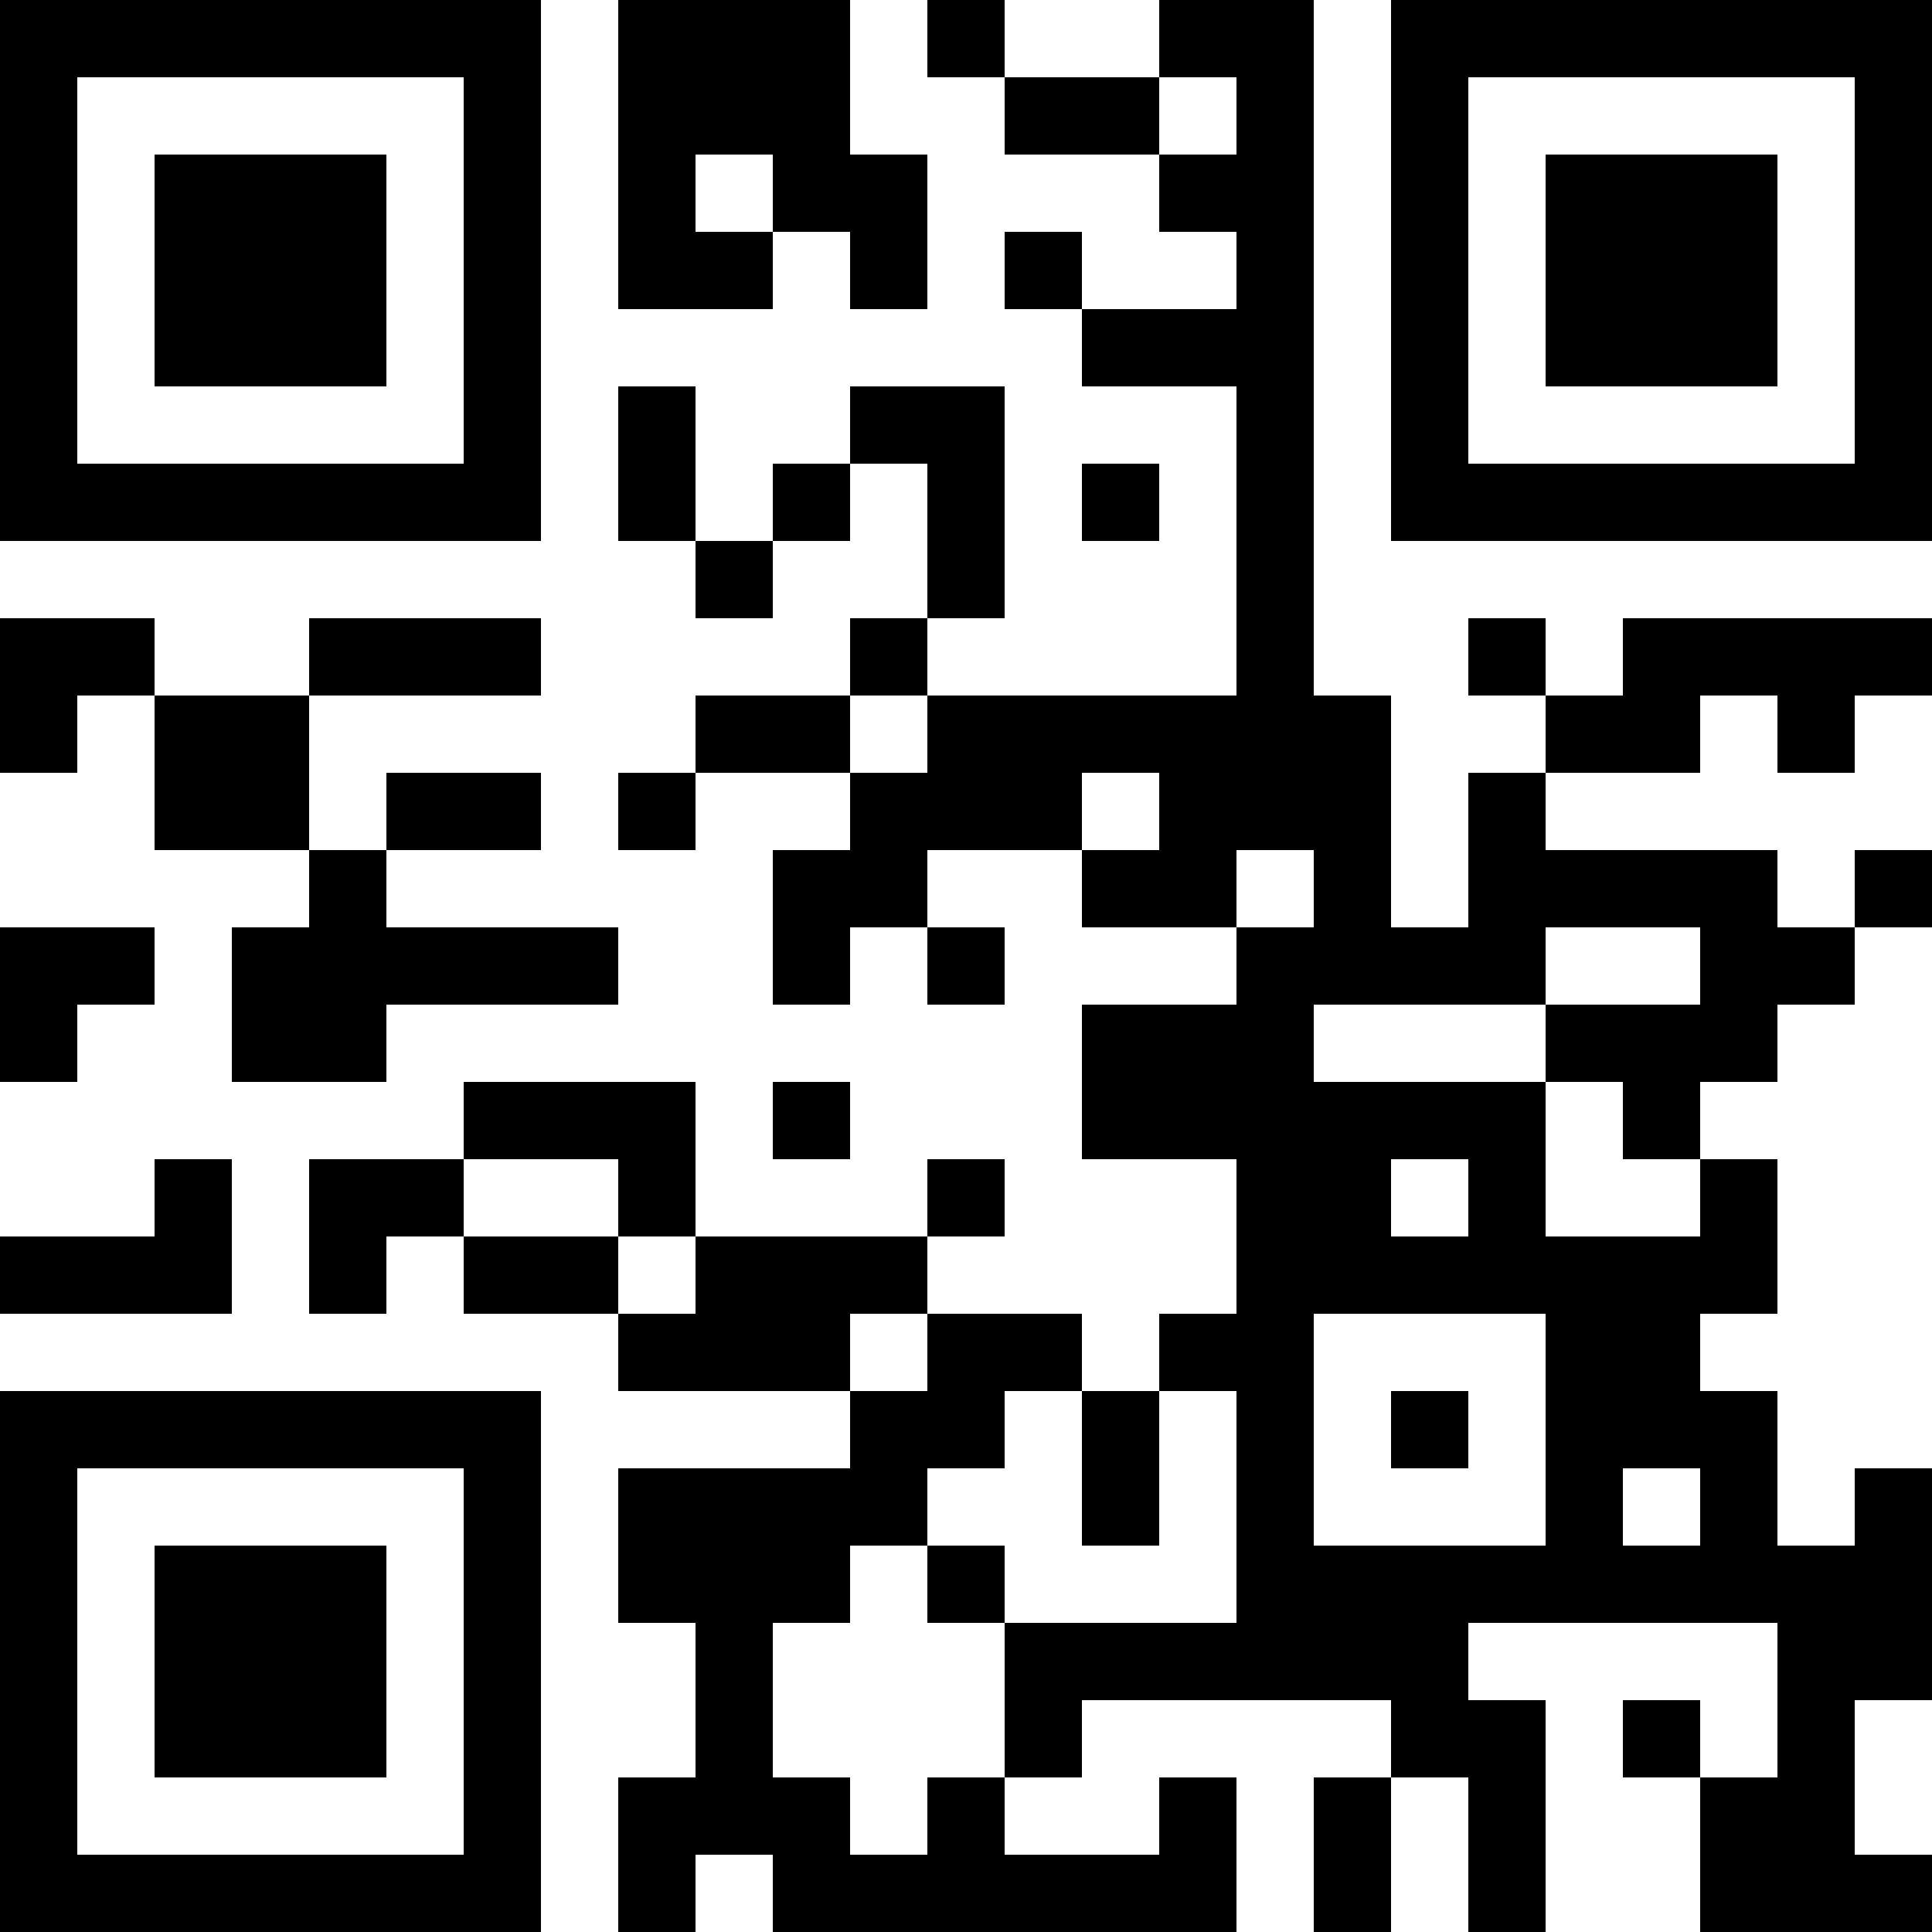 <?xml version="1.0" encoding="utf-8"?>
<svg viewBox="0 0 50 50" width="50" height="50" xmlns="http://www.w3.org/2000/svg">
  <path d="M 0 0 L 2 0 L 2 2 L 0 2 L 0 0 Z M 2 0 L 4 0 L 4 2 L 2 2 L 2 0 Z M 4 0 L 6 0 L 6 2 L 4 2 L 4 0 Z M 6 0 L 8 0 L 8 2 L 6 2 L 6 0 Z M 8 0 L 10 0 L 10 2 L 8 2 L 8 0 Z M 10 0 L 12 0 L 12 2 L 10 2 L 10 0 Z M 12 0 L 14 0 L 14 2 L 12 2 L 12 0 Z M 16 0 L 18 0 L 18 2 L 16 2 L 16 0 Z M 18 0 L 20 0 L 20 2 L 18 2 L 18 0 Z M 20 0 L 22 0 L 22 2 L 20 2 L 20 0 Z M 24 0 L 26 0 L 26 2 L 24 2 L 24 0 Z M 30 0 L 32 0 L 32 2 L 30 2 L 30 0 Z M 32 0 L 34 0 L 34 2 L 32 2 L 32 0 Z M 36 0 L 38 0 L 38 2 L 36 2 L 36 0 Z M 38 0 L 40 0 L 40 2 L 38 2 L 38 0 Z M 40 0 L 42 0 L 42 2 L 40 2 L 40 0 Z M 42 0 L 44 0 L 44 2 L 42 2 L 42 0 Z M 44 0 L 46 0 L 46 2 L 44 2 L 44 0 Z M 46 0 L 48 0 L 48 2 L 46 2 L 46 0 Z M 48 0 L 50 0 L 50 2 L 48 2 L 48 0 Z M 0 2 L 2 2 L 2 4 L 0 4 L 0 2 Z M 12 2 L 14 2 L 14 4 L 12 4 L 12 2 Z M 16 2 L 18 2 L 18 4 L 16 4 L 16 2 Z M 18 2 L 20 2 L 20 4 L 18 4 L 18 2 Z M 20 2 L 22 2 L 22 4 L 20 4 L 20 2 Z M 26 2 L 28 2 L 28 4 L 26 4 L 26 2 Z M 28 2 L 30 2 L 30 4 L 28 4 L 28 2 Z M 32 2 L 34 2 L 34 4 L 32 4 L 32 2 Z M 36 2 L 38 2 L 38 4 L 36 4 L 36 2 Z M 48 2 L 50 2 L 50 4 L 48 4 L 48 2 Z M 0 4 L 2 4 L 2 6 L 0 6 L 0 4 Z M 4 4 L 6 4 L 6 6 L 4 6 L 4 4 Z M 6 4 L 8 4 L 8 6 L 6 6 L 6 4 Z M 8 4 L 10 4 L 10 6 L 8 6 L 8 4 Z M 12 4 L 14 4 L 14 6 L 12 6 L 12 4 Z M 16 4 L 18 4 L 18 6 L 16 6 L 16 4 Z M 20 4 L 22 4 L 22 6 L 20 6 L 20 4 Z M 22 4 L 24 4 L 24 6 L 22 6 L 22 4 Z M 30 4 L 32 4 L 32 6 L 30 6 L 30 4 Z M 32 4 L 34 4 L 34 6 L 32 6 L 32 4 Z M 36 4 L 38 4 L 38 6 L 36 6 L 36 4 Z M 40 4 L 42 4 L 42 6 L 40 6 L 40 4 Z M 42 4 L 44 4 L 44 6 L 42 6 L 42 4 Z M 44 4 L 46 4 L 46 6 L 44 6 L 44 4 Z M 48 4 L 50 4 L 50 6 L 48 6 L 48 4 Z M 0 6 L 2 6 L 2 8 L 0 8 L 0 6 Z M 4 6 L 6 6 L 6 8 L 4 8 L 4 6 Z M 6 6 L 8 6 L 8 8 L 6 8 L 6 6 Z M 8 6 L 10 6 L 10 8 L 8 8 L 8 6 Z M 12 6 L 14 6 L 14 8 L 12 8 L 12 6 Z M 16 6 L 18 6 L 18 8 L 16 8 L 16 6 Z M 18 6 L 20 6 L 20 8 L 18 8 L 18 6 Z M 22 6 L 24 6 L 24 8 L 22 8 L 22 6 Z M 26 6 L 28 6 L 28 8 L 26 8 L 26 6 Z M 32 6 L 34 6 L 34 8 L 32 8 L 32 6 Z M 36 6 L 38 6 L 38 8 L 36 8 L 36 6 Z M 40 6 L 42 6 L 42 8 L 40 8 L 40 6 Z M 42 6 L 44 6 L 44 8 L 42 8 L 42 6 Z M 44 6 L 46 6 L 46 8 L 44 8 L 44 6 Z M 48 6 L 50 6 L 50 8 L 48 8 L 48 6 Z M 0 8 L 2 8 L 2 10 L 0 10 L 0 8 Z M 4 8 L 6 8 L 6 10 L 4 10 L 4 8 Z M 6 8 L 8 8 L 8 10 L 6 10 L 6 8 Z M 8 8 L 10 8 L 10 10 L 8 10 L 8 8 Z M 12 8 L 14 8 L 14 10 L 12 10 L 12 8 Z M 28 8 L 30 8 L 30 10 L 28 10 L 28 8 Z M 30 8 L 32 8 L 32 10 L 30 10 L 30 8 Z M 32 8 L 34 8 L 34 10 L 32 10 L 32 8 Z M 36 8 L 38 8 L 38 10 L 36 10 L 36 8 Z M 40 8 L 42 8 L 42 10 L 40 10 L 40 8 Z M 42 8 L 44 8 L 44 10 L 42 10 L 42 8 Z M 44 8 L 46 8 L 46 10 L 44 10 L 44 8 Z M 48 8 L 50 8 L 50 10 L 48 10 L 48 8 Z M 0 10 L 2 10 L 2 12 L 0 12 L 0 10 Z M 12 10 L 14 10 L 14 12 L 12 12 L 12 10 Z M 16 10 L 18 10 L 18 12 L 16 12 L 16 10 Z M 22 10 L 24 10 L 24 12 L 22 12 L 22 10 Z M 24 10 L 26 10 L 26 12 L 24 12 L 24 10 Z M 32 10 L 34 10 L 34 12 L 32 12 L 32 10 Z M 36 10 L 38 10 L 38 12 L 36 12 L 36 10 Z M 48 10 L 50 10 L 50 12 L 48 12 L 48 10 Z M 0 12 L 2 12 L 2 14 L 0 14 L 0 12 Z M 2 12 L 4 12 L 4 14 L 2 14 L 2 12 Z M 4 12 L 6 12 L 6 14 L 4 14 L 4 12 Z M 6 12 L 8 12 L 8 14 L 6 14 L 6 12 Z M 8 12 L 10 12 L 10 14 L 8 14 L 8 12 Z M 10 12 L 12 12 L 12 14 L 10 14 L 10 12 Z M 12 12 L 14 12 L 14 14 L 12 14 L 12 12 Z M 16 12 L 18 12 L 18 14 L 16 14 L 16 12 Z M 20 12 L 22 12 L 22 14 L 20 14 L 20 12 Z M 24 12 L 26 12 L 26 14 L 24 14 L 24 12 Z M 28 12 L 30 12 L 30 14 L 28 14 L 28 12 Z M 32 12 L 34 12 L 34 14 L 32 14 L 32 12 Z M 36 12 L 38 12 L 38 14 L 36 14 L 36 12 Z M 38 12 L 40 12 L 40 14 L 38 14 L 38 12 Z M 40 12 L 42 12 L 42 14 L 40 14 L 40 12 Z M 42 12 L 44 12 L 44 14 L 42 14 L 42 12 Z M 44 12 L 46 12 L 46 14 L 44 14 L 44 12 Z M 46 12 L 48 12 L 48 14 L 46 14 L 46 12 Z M 48 12 L 50 12 L 50 14 L 48 14 L 48 12 Z M 18 14 L 20 14 L 20 16 L 18 16 L 18 14 Z M 24 14 L 26 14 L 26 16 L 24 16 L 24 14 Z M 32 14 L 34 14 L 34 16 L 32 16 L 32 14 Z M 0 16 L 2 16 L 2 18 L 0 18 L 0 16 Z M 2 16 L 4 16 L 4 18 L 2 18 L 2 16 Z M 8 16 L 10 16 L 10 18 L 8 18 L 8 16 Z M 10 16 L 12 16 L 12 18 L 10 18 L 10 16 Z M 12 16 L 14 16 L 14 18 L 12 18 L 12 16 Z M 22 16 L 24 16 L 24 18 L 22 18 L 22 16 Z M 32 16 L 34 16 L 34 18 L 32 18 L 32 16 Z M 38 16 L 40 16 L 40 18 L 38 18 L 38 16 Z M 42 16 L 44 16 L 44 18 L 42 18 L 42 16 Z M 44 16 L 46 16 L 46 18 L 44 18 L 44 16 Z M 46 16 L 48 16 L 48 18 L 46 18 L 46 16 Z M 48 16 L 50 16 L 50 18 L 48 18 L 48 16 Z M 0 18 L 2 18 L 2 20 L 0 20 L 0 18 Z M 4 18 L 6 18 L 6 20 L 4 20 L 4 18 Z M 6 18 L 8 18 L 8 20 L 6 20 L 6 18 Z M 18 18 L 20 18 L 20 20 L 18 20 L 18 18 Z M 20 18 L 22 18 L 22 20 L 20 20 L 20 18 Z M 24 18 L 26 18 L 26 20 L 24 20 L 24 18 Z M 26 18 L 28 18 L 28 20 L 26 20 L 26 18 Z M 28 18 L 30 18 L 30 20 L 28 20 L 28 18 Z M 30 18 L 32 18 L 32 20 L 30 20 L 30 18 Z M 32 18 L 34 18 L 34 20 L 32 20 L 32 18 Z M 34 18 L 36 18 L 36 20 L 34 20 L 34 18 Z M 40 18 L 42 18 L 42 20 L 40 20 L 40 18 Z M 42 18 L 44 18 L 44 20 L 42 20 L 42 18 Z M 46 18 L 48 18 L 48 20 L 46 20 L 46 18 Z M 4 20 L 6 20 L 6 22 L 4 22 L 4 20 Z M 6 20 L 8 20 L 8 22 L 6 22 L 6 20 Z M 10 20 L 12 20 L 12 22 L 10 22 L 10 20 Z M 12 20 L 14 20 L 14 22 L 12 22 L 12 20 Z M 16 20 L 18 20 L 18 22 L 16 22 L 16 20 Z M 22 20 L 24 20 L 24 22 L 22 22 L 22 20 Z M 24 20 L 26 20 L 26 22 L 24 22 L 24 20 Z M 26 20 L 28 20 L 28 22 L 26 22 L 26 20 Z M 30 20 L 32 20 L 32 22 L 30 22 L 30 20 Z M 32 20 L 34 20 L 34 22 L 32 22 L 32 20 Z M 34 20 L 36 20 L 36 22 L 34 22 L 34 20 Z M 38 20 L 40 20 L 40 22 L 38 22 L 38 20 Z M 8 22 L 10 22 L 10 24 L 8 24 L 8 22 Z M 20 22 L 22 22 L 22 24 L 20 24 L 20 22 Z M 22 22 L 24 22 L 24 24 L 22 24 L 22 22 Z M 28 22 L 30 22 L 30 24 L 28 24 L 28 22 Z M 30 22 L 32 22 L 32 24 L 30 24 L 30 22 Z M 34 22 L 36 22 L 36 24 L 34 24 L 34 22 Z M 38 22 L 40 22 L 40 24 L 38 24 L 38 22 Z M 40 22 L 42 22 L 42 24 L 40 24 L 40 22 Z M 42 22 L 44 22 L 44 24 L 42 24 L 42 22 Z M 44 22 L 46 22 L 46 24 L 44 24 L 44 22 Z M 48 22 L 50 22 L 50 24 L 48 24 L 48 22 Z M 0 24 L 2 24 L 2 26 L 0 26 L 0 24 Z M 2 24 L 4 24 L 4 26 L 2 26 L 2 24 Z M 6 24 L 8 24 L 8 26 L 6 26 L 6 24 Z M 8 24 L 10 24 L 10 26 L 8 26 L 8 24 Z M 10 24 L 12 24 L 12 26 L 10 26 L 10 24 Z M 12 24 L 14 24 L 14 26 L 12 26 L 12 24 Z M 14 24 L 16 24 L 16 26 L 14 26 L 14 24 Z M 20 24 L 22 24 L 22 26 L 20 26 L 20 24 Z M 24 24 L 26 24 L 26 26 L 24 26 L 24 24 Z M 32 24 L 34 24 L 34 26 L 32 26 L 32 24 Z M 34 24 L 36 24 L 36 26 L 34 26 L 34 24 Z M 36 24 L 38 24 L 38 26 L 36 26 L 36 24 Z M 38 24 L 40 24 L 40 26 L 38 26 L 38 24 Z M 44 24 L 46 24 L 46 26 L 44 26 L 44 24 Z M 46 24 L 48 24 L 48 26 L 46 26 L 46 24 Z M 0 26 L 2 26 L 2 28 L 0 28 L 0 26 Z M 6 26 L 8 26 L 8 28 L 6 28 L 6 26 Z M 8 26 L 10 26 L 10 28 L 8 28 L 8 26 Z M 28 26 L 30 26 L 30 28 L 28 28 L 28 26 Z M 30 26 L 32 26 L 32 28 L 30 28 L 30 26 Z M 32 26 L 34 26 L 34 28 L 32 28 L 32 26 Z M 40 26 L 42 26 L 42 28 L 40 28 L 40 26 Z M 42 26 L 44 26 L 44 28 L 42 28 L 42 26 Z M 44 26 L 46 26 L 46 28 L 44 28 L 44 26 Z M 12 28 L 14 28 L 14 30 L 12 30 L 12 28 Z M 14 28 L 16 28 L 16 30 L 14 30 L 14 28 Z M 16 28 L 18 28 L 18 30 L 16 30 L 16 28 Z M 20 28 L 22 28 L 22 30 L 20 30 L 20 28 Z M 28 28 L 30 28 L 30 30 L 28 30 L 28 28 Z M 30 28 L 32 28 L 32 30 L 30 30 L 30 28 Z M 32 28 L 34 28 L 34 30 L 32 30 L 32 28 Z M 34 28 L 36 28 L 36 30 L 34 30 L 34 28 Z M 36 28 L 38 28 L 38 30 L 36 30 L 36 28 Z M 38 28 L 40 28 L 40 30 L 38 30 L 38 28 Z M 42 28 L 44 28 L 44 30 L 42 30 L 42 28 Z M 4 30 L 6 30 L 6 32 L 4 32 L 4 30 Z M 8 30 L 10 30 L 10 32 L 8 32 L 8 30 Z M 10 30 L 12 30 L 12 32 L 10 32 L 10 30 Z M 16 30 L 18 30 L 18 32 L 16 32 L 16 30 Z M 24 30 L 26 30 L 26 32 L 24 32 L 24 30 Z M 32 30 L 34 30 L 34 32 L 32 32 L 32 30 Z M 34 30 L 36 30 L 36 32 L 34 32 L 34 30 Z M 38 30 L 40 30 L 40 32 L 38 32 L 38 30 Z M 44 30 L 46 30 L 46 32 L 44 32 L 44 30 Z M 0 32 L 2 32 L 2 34 L 0 34 L 0 32 Z M 2 32 L 4 32 L 4 34 L 2 34 L 2 32 Z M 4 32 L 6 32 L 6 34 L 4 34 L 4 32 Z M 8 32 L 10 32 L 10 34 L 8 34 L 8 32 Z M 12 32 L 14 32 L 14 34 L 12 34 L 12 32 Z M 14 32 L 16 32 L 16 34 L 14 34 L 14 32 Z M 18 32 L 20 32 L 20 34 L 18 34 L 18 32 Z M 20 32 L 22 32 L 22 34 L 20 34 L 20 32 Z M 22 32 L 24 32 L 24 34 L 22 34 L 22 32 Z M 32 32 L 34 32 L 34 34 L 32 34 L 32 32 Z M 34 32 L 36 32 L 36 34 L 34 34 L 34 32 Z M 36 32 L 38 32 L 38 34 L 36 34 L 36 32 Z M 38 32 L 40 32 L 40 34 L 38 34 L 38 32 Z M 40 32 L 42 32 L 42 34 L 40 34 L 40 32 Z M 42 32 L 44 32 L 44 34 L 42 34 L 42 32 Z M 44 32 L 46 32 L 46 34 L 44 34 L 44 32 Z M 16 34 L 18 34 L 18 36 L 16 36 L 16 34 Z M 18 34 L 20 34 L 20 36 L 18 36 L 18 34 Z M 20 34 L 22 34 L 22 36 L 20 36 L 20 34 Z M 24 34 L 26 34 L 26 36 L 24 36 L 24 34 Z M 26 34 L 28 34 L 28 36 L 26 36 L 26 34 Z M 30 34 L 32 34 L 32 36 L 30 36 L 30 34 Z M 32 34 L 34 34 L 34 36 L 32 36 L 32 34 Z M 40 34 L 42 34 L 42 36 L 40 36 L 40 34 Z M 42 34 L 44 34 L 44 36 L 42 36 L 42 34 Z M 0 36 L 2 36 L 2 38 L 0 38 L 0 36 Z M 2 36 L 4 36 L 4 38 L 2 38 L 2 36 Z M 4 36 L 6 36 L 6 38 L 4 38 L 4 36 Z M 6 36 L 8 36 L 8 38 L 6 38 L 6 36 Z M 8 36 L 10 36 L 10 38 L 8 38 L 8 36 Z M 10 36 L 12 36 L 12 38 L 10 38 L 10 36 Z M 12 36 L 14 36 L 14 38 L 12 38 L 12 36 Z M 22 36 L 24 36 L 24 38 L 22 38 L 22 36 Z M 24 36 L 26 36 L 26 38 L 24 38 L 24 36 Z M 28 36 L 30 36 L 30 38 L 28 38 L 28 36 Z M 32 36 L 34 36 L 34 38 L 32 38 L 32 36 Z M 36 36 L 38 36 L 38 38 L 36 38 L 36 36 Z M 40 36 L 42 36 L 42 38 L 40 38 L 40 36 Z M 42 36 L 44 36 L 44 38 L 42 38 L 42 36 Z M 44 36 L 46 36 L 46 38 L 44 38 L 44 36 Z M 0 38 L 2 38 L 2 40 L 0 40 L 0 38 Z M 12 38 L 14 38 L 14 40 L 12 40 L 12 38 Z M 16 38 L 18 38 L 18 40 L 16 40 L 16 38 Z M 18 38 L 20 38 L 20 40 L 18 40 L 18 38 Z M 20 38 L 22 38 L 22 40 L 20 40 L 20 38 Z M 22 38 L 24 38 L 24 40 L 22 40 L 22 38 Z M 28 38 L 30 38 L 30 40 L 28 40 L 28 38 Z M 32 38 L 34 38 L 34 40 L 32 40 L 32 38 Z M 40 38 L 42 38 L 42 40 L 40 40 L 40 38 Z M 44 38 L 46 38 L 46 40 L 44 40 L 44 38 Z M 48 38 L 50 38 L 50 40 L 48 40 L 48 38 Z M 0 40 L 2 40 L 2 42 L 0 42 L 0 40 Z M 4 40 L 6 40 L 6 42 L 4 42 L 4 40 Z M 6 40 L 8 40 L 8 42 L 6 42 L 6 40 Z M 8 40 L 10 40 L 10 42 L 8 42 L 8 40 Z M 12 40 L 14 40 L 14 42 L 12 42 L 12 40 Z M 16 40 L 18 40 L 18 42 L 16 42 L 16 40 Z M 18 40 L 20 40 L 20 42 L 18 42 L 18 40 Z M 20 40 L 22 40 L 22 42 L 20 42 L 20 40 Z M 24 40 L 26 40 L 26 42 L 24 42 L 24 40 Z M 32 40 L 34 40 L 34 42 L 32 42 L 32 40 Z M 34 40 L 36 40 L 36 42 L 34 42 L 34 40 Z M 36 40 L 38 40 L 38 42 L 36 42 L 36 40 Z M 38 40 L 40 40 L 40 42 L 38 42 L 38 40 Z M 40 40 L 42 40 L 42 42 L 40 42 L 40 40 Z M 42 40 L 44 40 L 44 42 L 42 42 L 42 40 Z M 44 40 L 46 40 L 46 42 L 44 42 L 44 40 Z M 46 40 L 48 40 L 48 42 L 46 42 L 46 40 Z M 48 40 L 50 40 L 50 42 L 48 42 L 48 40 Z M 0 42 L 2 42 L 2 44 L 0 44 L 0 42 Z M 4 42 L 6 42 L 6 44 L 4 44 L 4 42 Z M 6 42 L 8 42 L 8 44 L 6 44 L 6 42 Z M 8 42 L 10 42 L 10 44 L 8 44 L 8 42 Z M 12 42 L 14 42 L 14 44 L 12 44 L 12 42 Z M 18 42 L 20 42 L 20 44 L 18 44 L 18 42 Z M 26 42 L 28 42 L 28 44 L 26 44 L 26 42 Z M 28 42 L 30 42 L 30 44 L 28 44 L 28 42 Z M 30 42 L 32 42 L 32 44 L 30 44 L 30 42 Z M 32 42 L 34 42 L 34 44 L 32 44 L 32 42 Z M 34 42 L 36 42 L 36 44 L 34 44 L 34 42 Z M 36 42 L 38 42 L 38 44 L 36 44 L 36 42 Z M 46 42 L 48 42 L 48 44 L 46 44 L 46 42 Z M 48 42 L 50 42 L 50 44 L 48 44 L 48 42 Z M 0 44 L 2 44 L 2 46 L 0 46 L 0 44 Z M 4 44 L 6 44 L 6 46 L 4 46 L 4 44 Z M 6 44 L 8 44 L 8 46 L 6 46 L 6 44 Z M 8 44 L 10 44 L 10 46 L 8 46 L 8 44 Z M 12 44 L 14 44 L 14 46 L 12 46 L 12 44 Z M 18 44 L 20 44 L 20 46 L 18 46 L 18 44 Z M 26 44 L 28 44 L 28 46 L 26 46 L 26 44 Z M 36 44 L 38 44 L 38 46 L 36 46 L 36 44 Z M 38 44 L 40 44 L 40 46 L 38 46 L 38 44 Z M 42 44 L 44 44 L 44 46 L 42 46 L 42 44 Z M 46 44 L 48 44 L 48 46 L 46 46 L 46 44 Z M 0 46 L 2 46 L 2 48 L 0 48 L 0 46 Z M 12 46 L 14 46 L 14 48 L 12 48 L 12 46 Z M 16 46 L 18 46 L 18 48 L 16 48 L 16 46 Z M 18 46 L 20 46 L 20 48 L 18 48 L 18 46 Z M 20 46 L 22 46 L 22 48 L 20 48 L 20 46 Z M 24 46 L 26 46 L 26 48 L 24 48 L 24 46 Z M 30 46 L 32 46 L 32 48 L 30 48 L 30 46 Z M 34 46 L 36 46 L 36 48 L 34 48 L 34 46 Z M 38 46 L 40 46 L 40 48 L 38 48 L 38 46 Z M 44 46 L 46 46 L 46 48 L 44 48 L 44 46 Z M 46 46 L 48 46 L 48 48 L 46 48 L 46 46 Z M 0 48 L 2 48 L 2 50 L 0 50 L 0 48 Z M 2 48 L 4 48 L 4 50 L 2 50 L 2 48 Z M 4 48 L 6 48 L 6 50 L 4 50 L 4 48 Z M 6 48 L 8 48 L 8 50 L 6 50 L 6 48 Z M 8 48 L 10 48 L 10 50 L 8 50 L 8 48 Z M 10 48 L 12 48 L 12 50 L 10 50 L 10 48 Z M 12 48 L 14 48 L 14 50 L 12 50 L 12 48 Z M 16 48 L 18 48 L 18 50 L 16 50 L 16 48 Z M 20 48 L 22 48 L 22 50 L 20 50 L 20 48 Z M 22 48 L 24 48 L 24 50 L 22 50 L 22 48 Z M 24 48 L 26 48 L 26 50 L 24 50 L 24 48 Z M 26 48 L 28 48 L 28 50 L 26 50 L 26 48 Z M 28 48 L 30 48 L 30 50 L 28 50 L 28 48 Z M 30 48 L 32 48 L 32 50 L 30 50 L 30 48 Z M 34 48 L 36 48 L 36 50 L 34 50 L 34 48 Z M 38 48 L 40 48 L 40 50 L 38 50 L 38 48 Z M 44 48 L 46 48 L 46 50 L 44 50 L 44 48 Z M 46 48 L 48 48 L 48 50 L 46 50 L 46 48 Z M 48 48 L 50 48 L 50 50 L 48 50 L 48 48 Z" stroke="transparent" fill="black" transform="matrix(1, 0, 0, 1, 0, 0)"/>
</svg>

